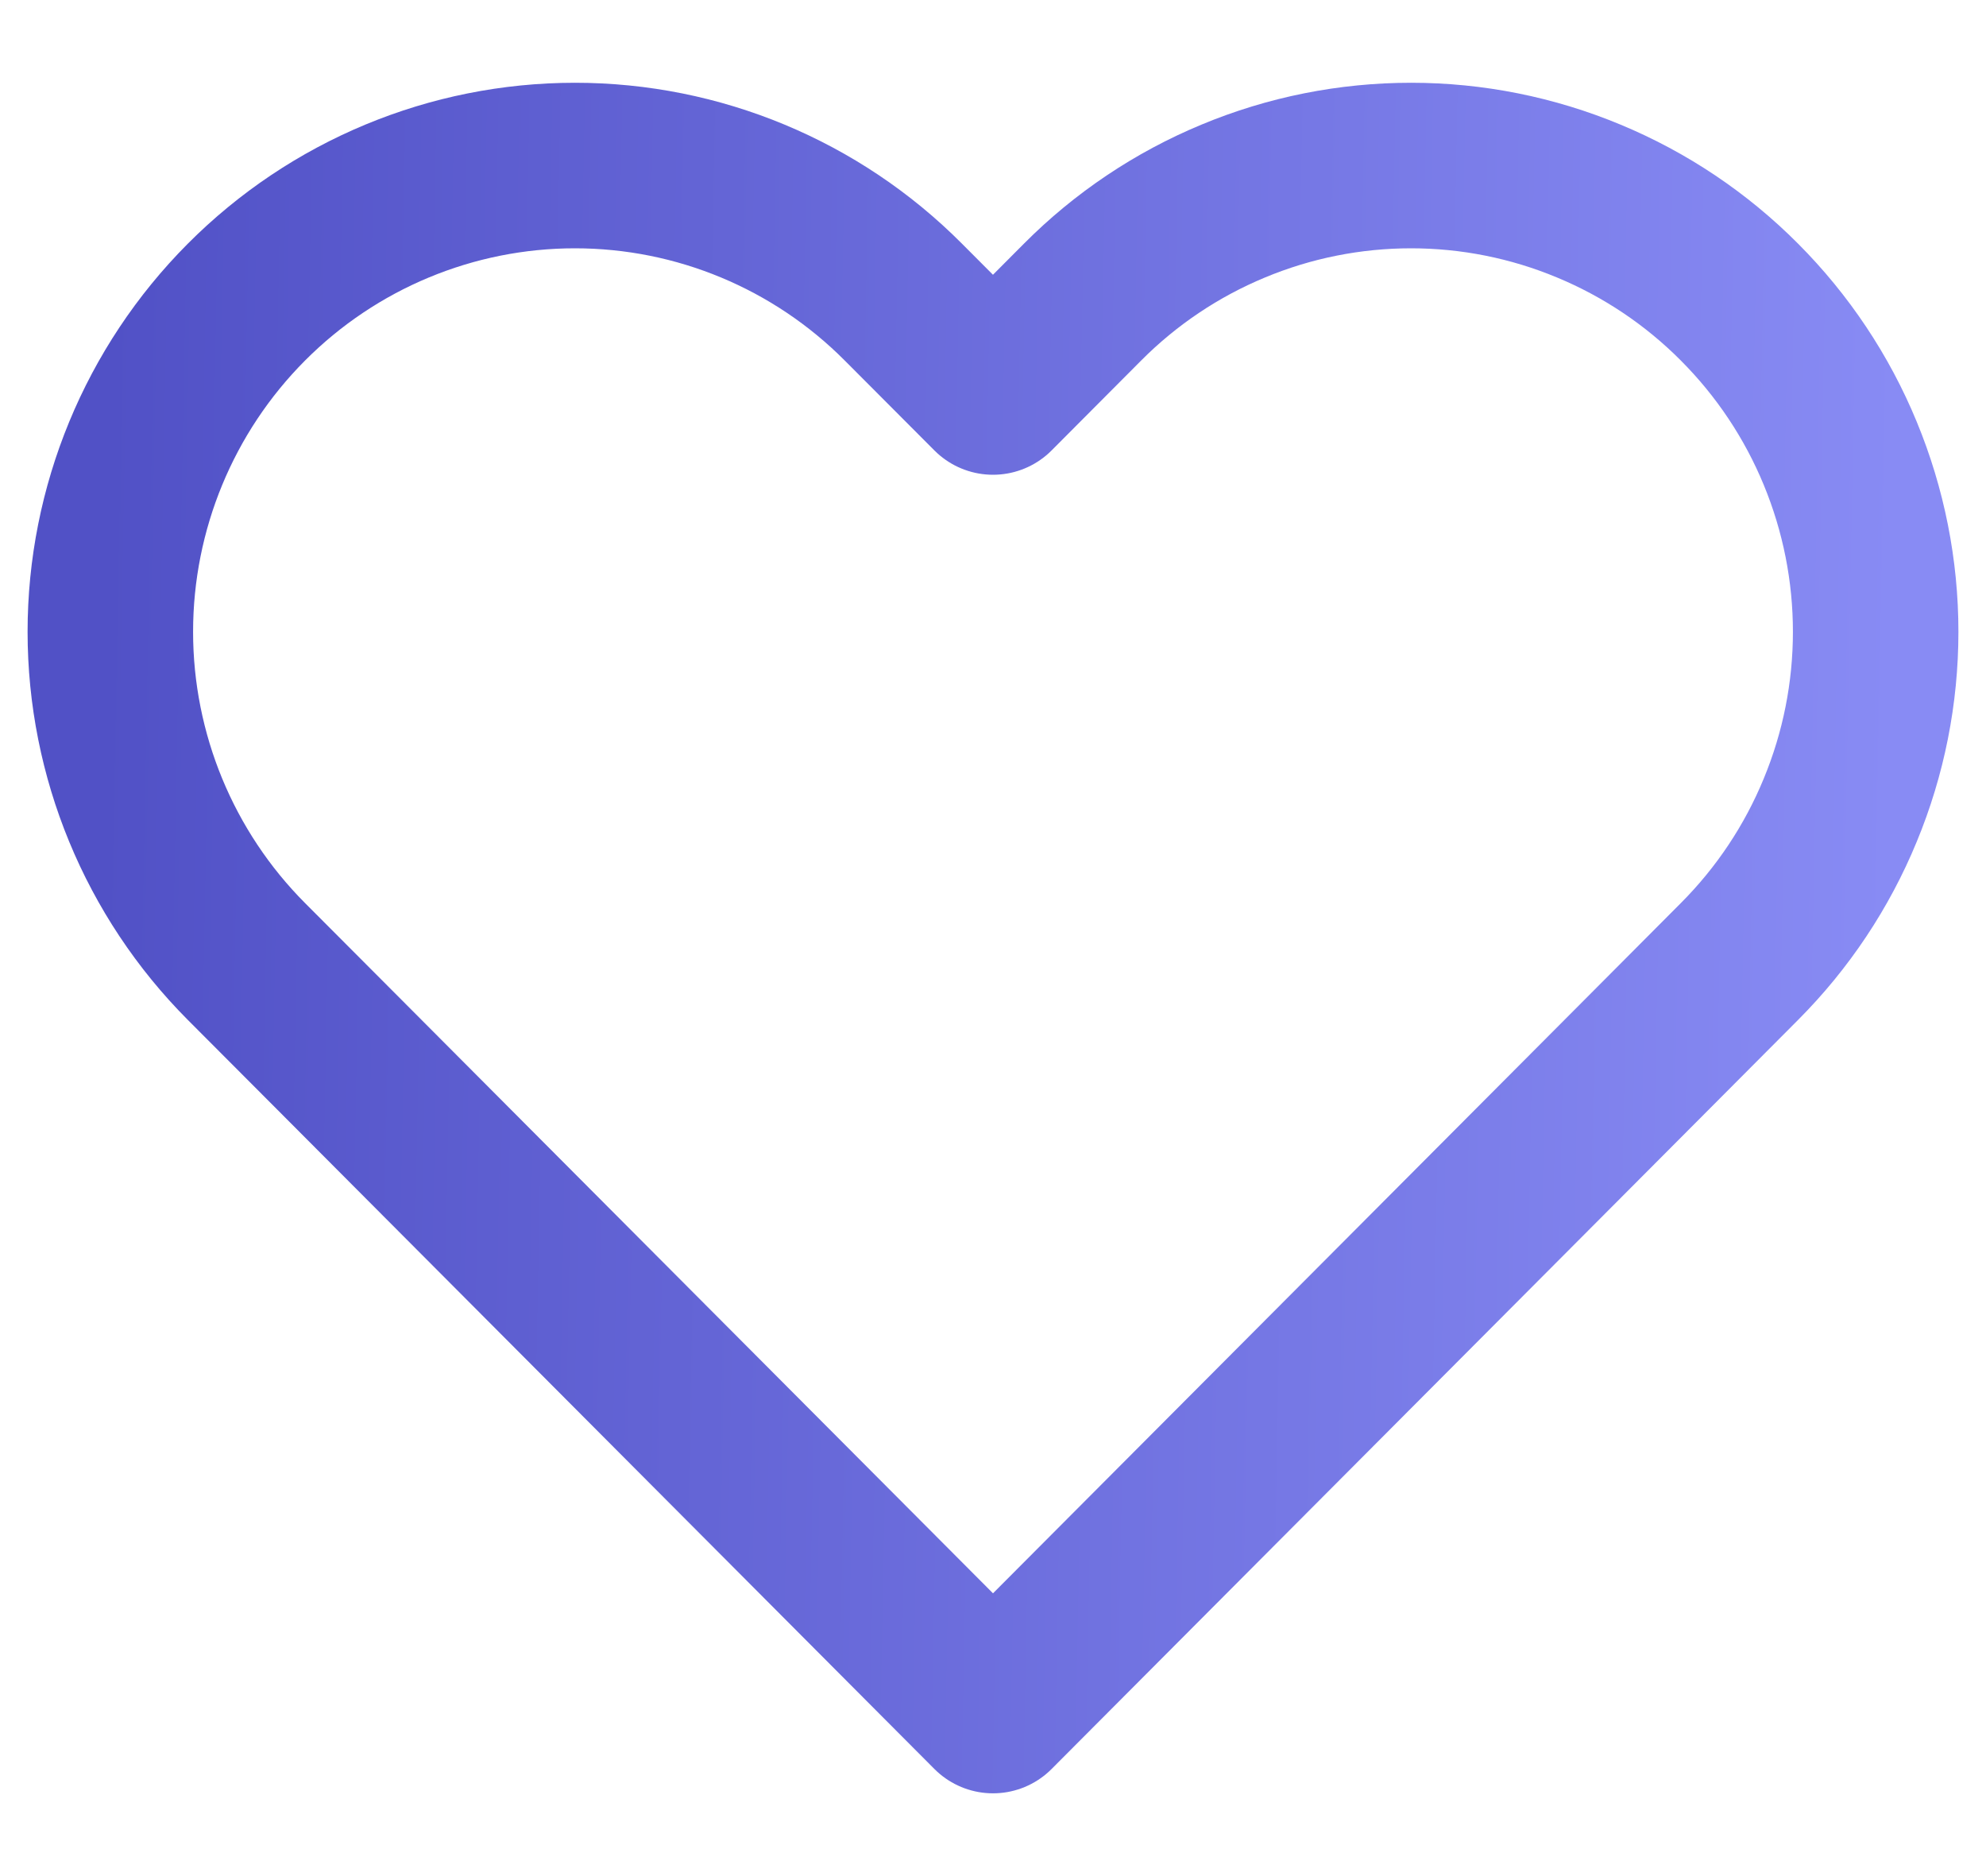 <svg width="18" height="17" viewBox="0 0 18 17" fill="none" xmlns="http://www.w3.org/2000/svg">
<path d="M15.766 2.738C15.375 2.345 14.911 2.034 14.4 1.822C13.889 1.609 13.342 1.5 12.789 1.5C12.236 1.5 11.688 1.609 11.177 1.822C10.666 2.034 10.202 2.345 9.811 2.738L9 3.552L8.188 2.738C7.399 1.945 6.328 1.5 5.211 1.5C4.094 1.5 3.023 1.945 2.233 2.738C1.444 3.53 1 4.604 1 5.725C1 6.845 1.444 7.92 2.233 8.712L3.045 9.526L9 15.5L14.955 9.526L15.766 8.712C16.157 8.32 16.468 7.854 16.679 7.341C16.891 6.829 17 6.28 17 5.725C17 5.17 16.891 4.621 16.679 4.108C16.468 3.596 16.157 3.13 15.766 2.738V2.738Z" stroke="url(#paint0_linear_72_1607)" stroke-width="1.5" stroke-linecap="round" stroke-linejoin="round"/>
<defs>
<linearGradient id="paint0_linear_72_1607" x1="17" y1="15.5" x2="0.741" y2="15.192" gradientUnits="userSpaceOnUse">
<stop stop-color="#888BF4"/>
<stop offset="1" stop-color="#5151C6"/>
</linearGradient>
</defs>
</svg>
